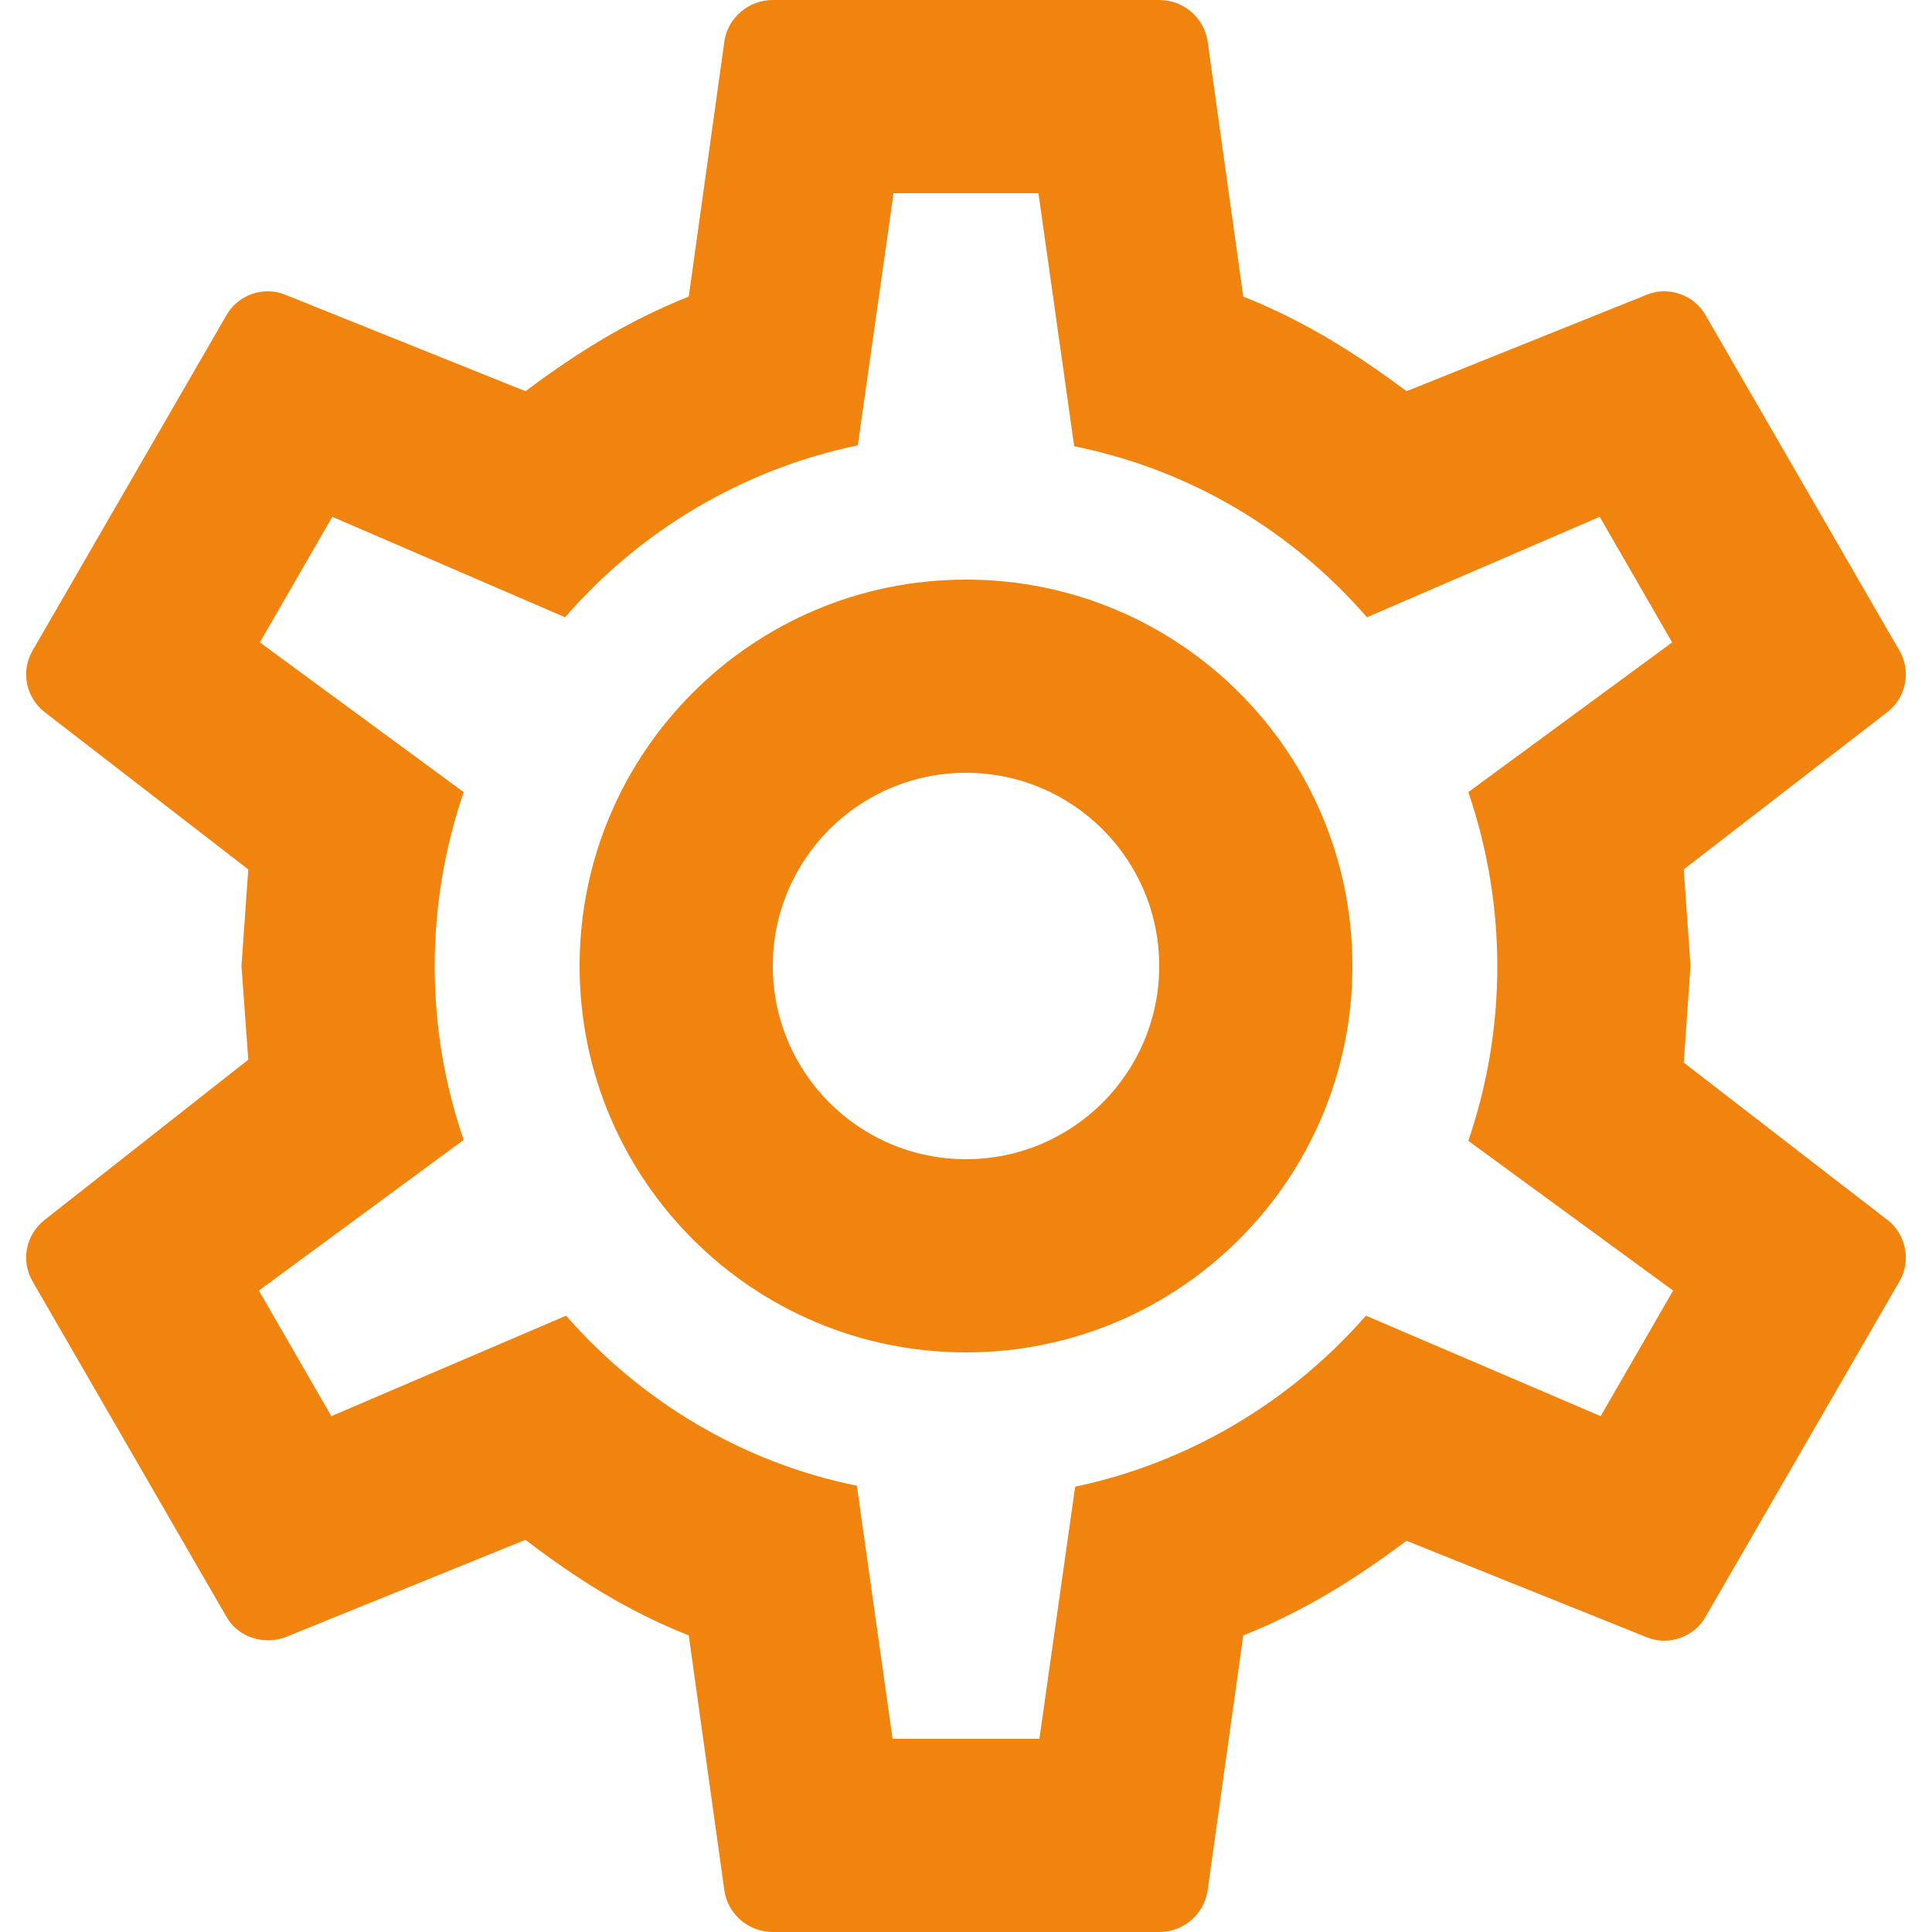 <svg xmlns="http://www.w3.org/2000/svg" width="20" height="20" viewBox="0 0 20 20"><path fill="#F0840E" d="M10 6c2.21 0 4 1.79 4 4s-1.79 4-4 4-4-1.79-4-4 1.79-4 4-4zm0 2c-1.105 0-2 .895-2 2s.895 2 2 2 2-.895 2-2-.895-2-2-2zM8 20c-.25 0-.46-.18-.5-.42l-.37-2.65c-.63-.25-1.17-.59-1.69-.99l-2.49 1.01c-.22.08-.49 0-.61-.22l-2-3.46c-.13-.22-.07-.49.12-.64l2.11-1.66L2.5 10l.07-1L.46 7.37c-.19-.15-.25-.42-.12-.64l2-3.46c.12-.22.39-.31.61-.22l2.49 1c.52-.39 1.06-.73 1.69-.98L7.5.42C7.54.18 7.75 0 8 0h4c.25 0 .46.18.5.42l.37 2.65c.63.25 1.17.59 1.69.98l2.49-1c.22-.09.49 0 .61.22l2 3.46c.13.22.07.49-.12.64L17.43 9l.07 1-.07 1 2.11 1.63c.19.15.25.42.12.64l-2 3.46c-.12.22-.39.31-.61.22l-2.49-1c-.52.39-1.06.73-1.69.98l-.37 2.65c-.04.24-.25.42-.5.42H8zM9.25 2l-.37 2.61c-1.2.25-2.26.89-3.03 1.78L3.44 5.35l-.75 1.3L4.8 8.2c-.4 1.17-.4 2.44 0 3.6l-2.12 1.56.75 1.3 2.43-1.04c.77.88 1.82 1.52 3.01 1.76L9.24 18h1.52l.37-2.61c1.19-.25 2.24-.89 3.01-1.77l2.43 1.04.75-1.3-2.12-1.55c.4-1.17.4-2.44 0-3.61l2.11-1.55-.75-1.3-2.41 1.04c-.77-.89-1.83-1.53-3.03-1.77L10.75 2h-1.5z"/></svg>